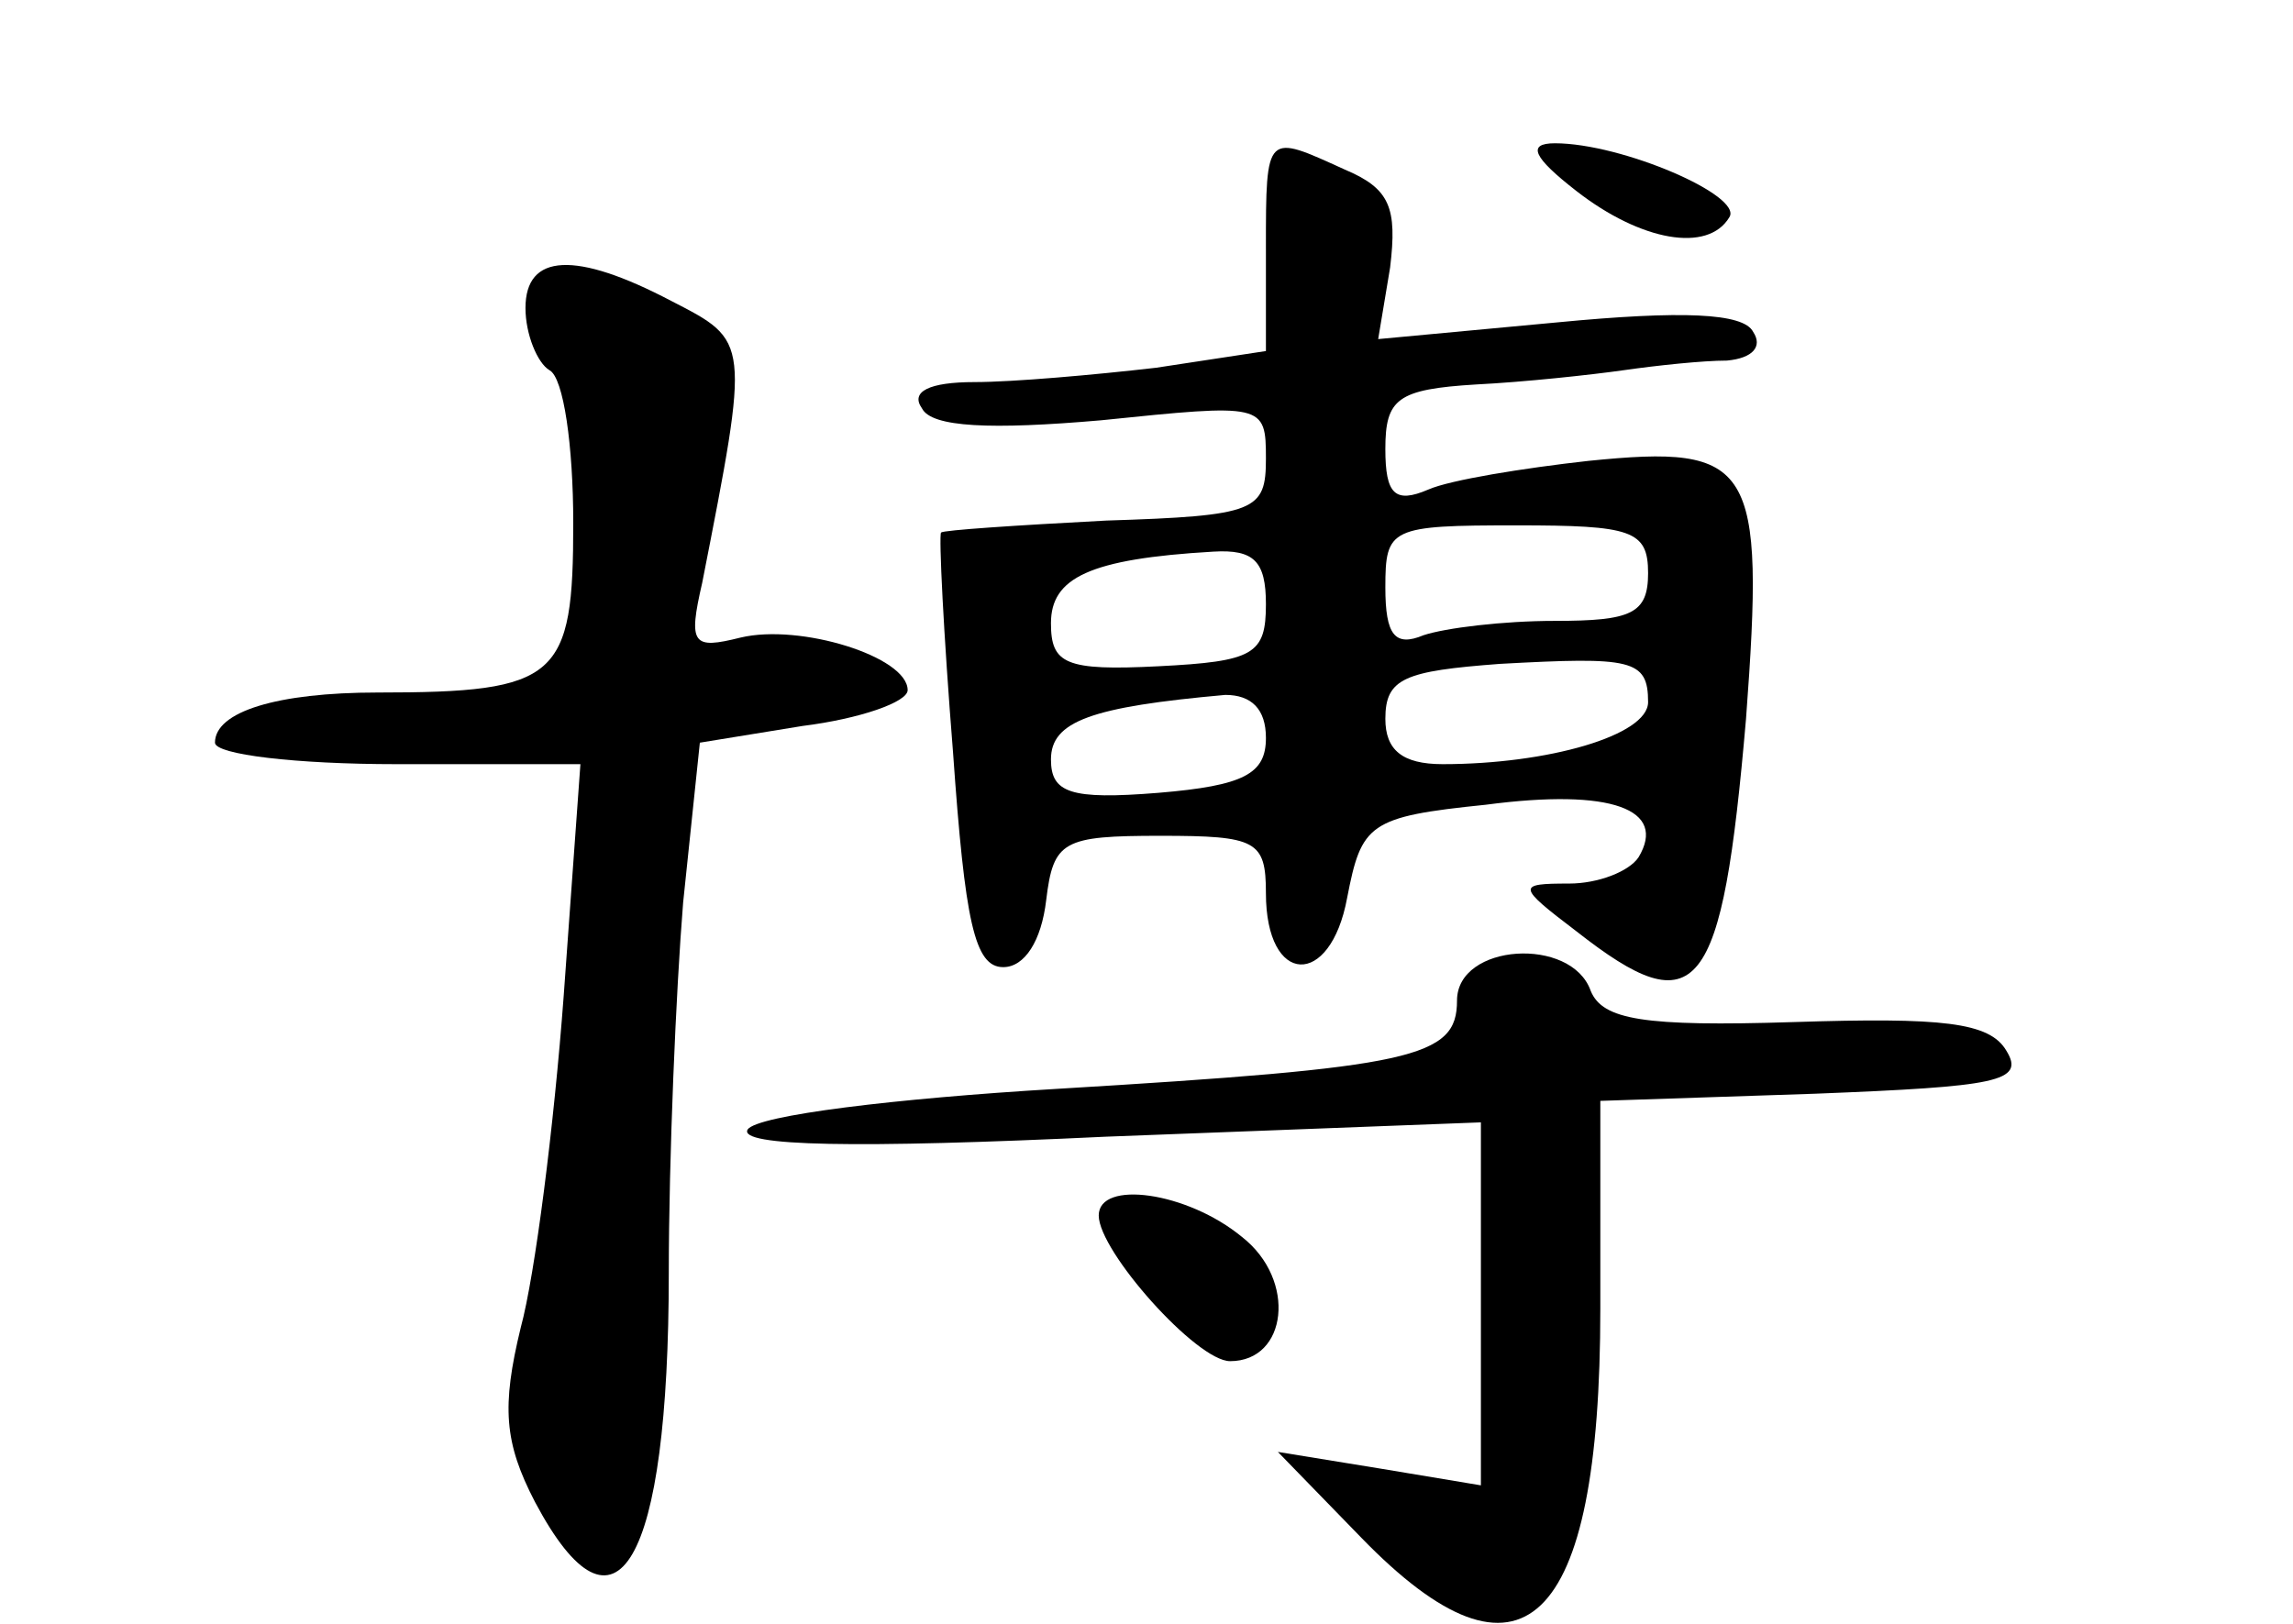 <?xml version="1.0" standalone="no"?>
<!DOCTYPE svg PUBLIC "-//W3C//DTD SVG 20010904//EN"
 "http://www.w3.org/TR/2001/REC-SVG-20010904/DTD/svg10.dtd">
<svg version="1.0" xmlns="http://www.w3.org/2000/svg"
 width="96pt" height="68pt" viewBox="0 0 96 68"
 preserveAspectRatio="xMidYMid meet">
<g transform="translate(0,68) scale(0.1,-0.1)"
fill="#000000" stroke="none">
<path d="M530 576 l0 -43 -46 -7 c-26 -3 -60 -6 -76 -6 -19 0 -27 -4 -22 -11
4 -8 29 -9 75 -5 68 7 69 7 69 -16 0 -22 -4 -24 -67 -26 -38 -2 -68 -4 -69 -5
-1 -1 1 -42 5 -92 5 -71 9 -90 21 -90 9 0 16 11 18 28 3 25 7 27 48 27 40 0
44 -2 44 -24 0 -39 27 -40 34 -2 6 31 9 34 58 39 53 7 76 -2 64 -22 -4 -6 -17
-11 -29 -11 -22 0 -22 -1 3 -20 51 -40 61 -27 71 89 8 107 3 115 -66 108 -27
-3 -58 -8 -67 -12 -14 -6 -18 -2 -18 17 0 21 5 25 38 27 20 1 48 4 62 6 14 2
33 4 43 4 11 1 15 6 11 12 -4 8 -30 9 -82 4 l-75 -7 5 30 c3 25 0 33 -19 41
-33 15 -33 16 -33 -33z m160 -136 c0 -17 -7 -20 -39 -20 -22 0 -46 -3 -55 -6
-12 -5 -16 0 -16 20 0 25 2 26 55 26 48 0 55 -2 55 -20z m-160 -13 c0 -21 -5
-24 -45 -26 -39 -2 -45 1 -45 18 0 19 16 27 68 30 17 1 22 -4 22 -22z m160
-41 c0 -14 -42 -26 -86 -26 -17 0 -24 6 -24 19 0 17 8 20 48 23 55 3 62 2 62
-16z m-160 -15 c0 -15 -9 -20 -45 -23 -37 -3 -45 0 -45 14 0 16 17 22 73 27
11 0 17 -6 17 -18z"/>
<path d="M660 600 c27 -21 55 -26 64 -11 6 9 -45 31 -73 31 -12 0 -9 -6 9 -20z"/>
<path d="M220 551 c0 -11 5 -23 10 -26 6 -3 10 -32 10 -64 0 -65 -6 -71 -82
-71 -42 0 -68 -8 -68 -21 0 -5 34 -9 76 -9 l77 0 -7 -97 c-4 -54 -12 -117 -18
-139 -8 -33 -7 -48 6 -73 34 -64 56 -26 56 96 0 48 3 118 6 155 l7 67 43 7
c24 3 44 10 44 15 0 14 -45 28 -70 22 -20 -5 -22 -3 -16 23 20 102 20 101 -13
118 -40 21 -61 20 -61 -3z"/>
<path d="M610 261 c0 -24 -18 -28 -168 -37 -67 -4 -125 -11 -129 -17 -4 -7 45
-8 150 -3 l157 6 0 -76 0 -76 -42 7 -43 7 35 -36 c67 -69 100 -38 100 96 l0
87 90 3 c76 3 88 5 80 18 -7 12 -27 14 -89 12 -63 -2 -80 1 -85 13 -8 23 -56
20 -56 -4z"/>
<path d="M460 171 c0 -15 41 -61 55 -61 24 0 28 34 5 52 -23 19 -60 24 -60 9z"/>
</g>
</svg>
